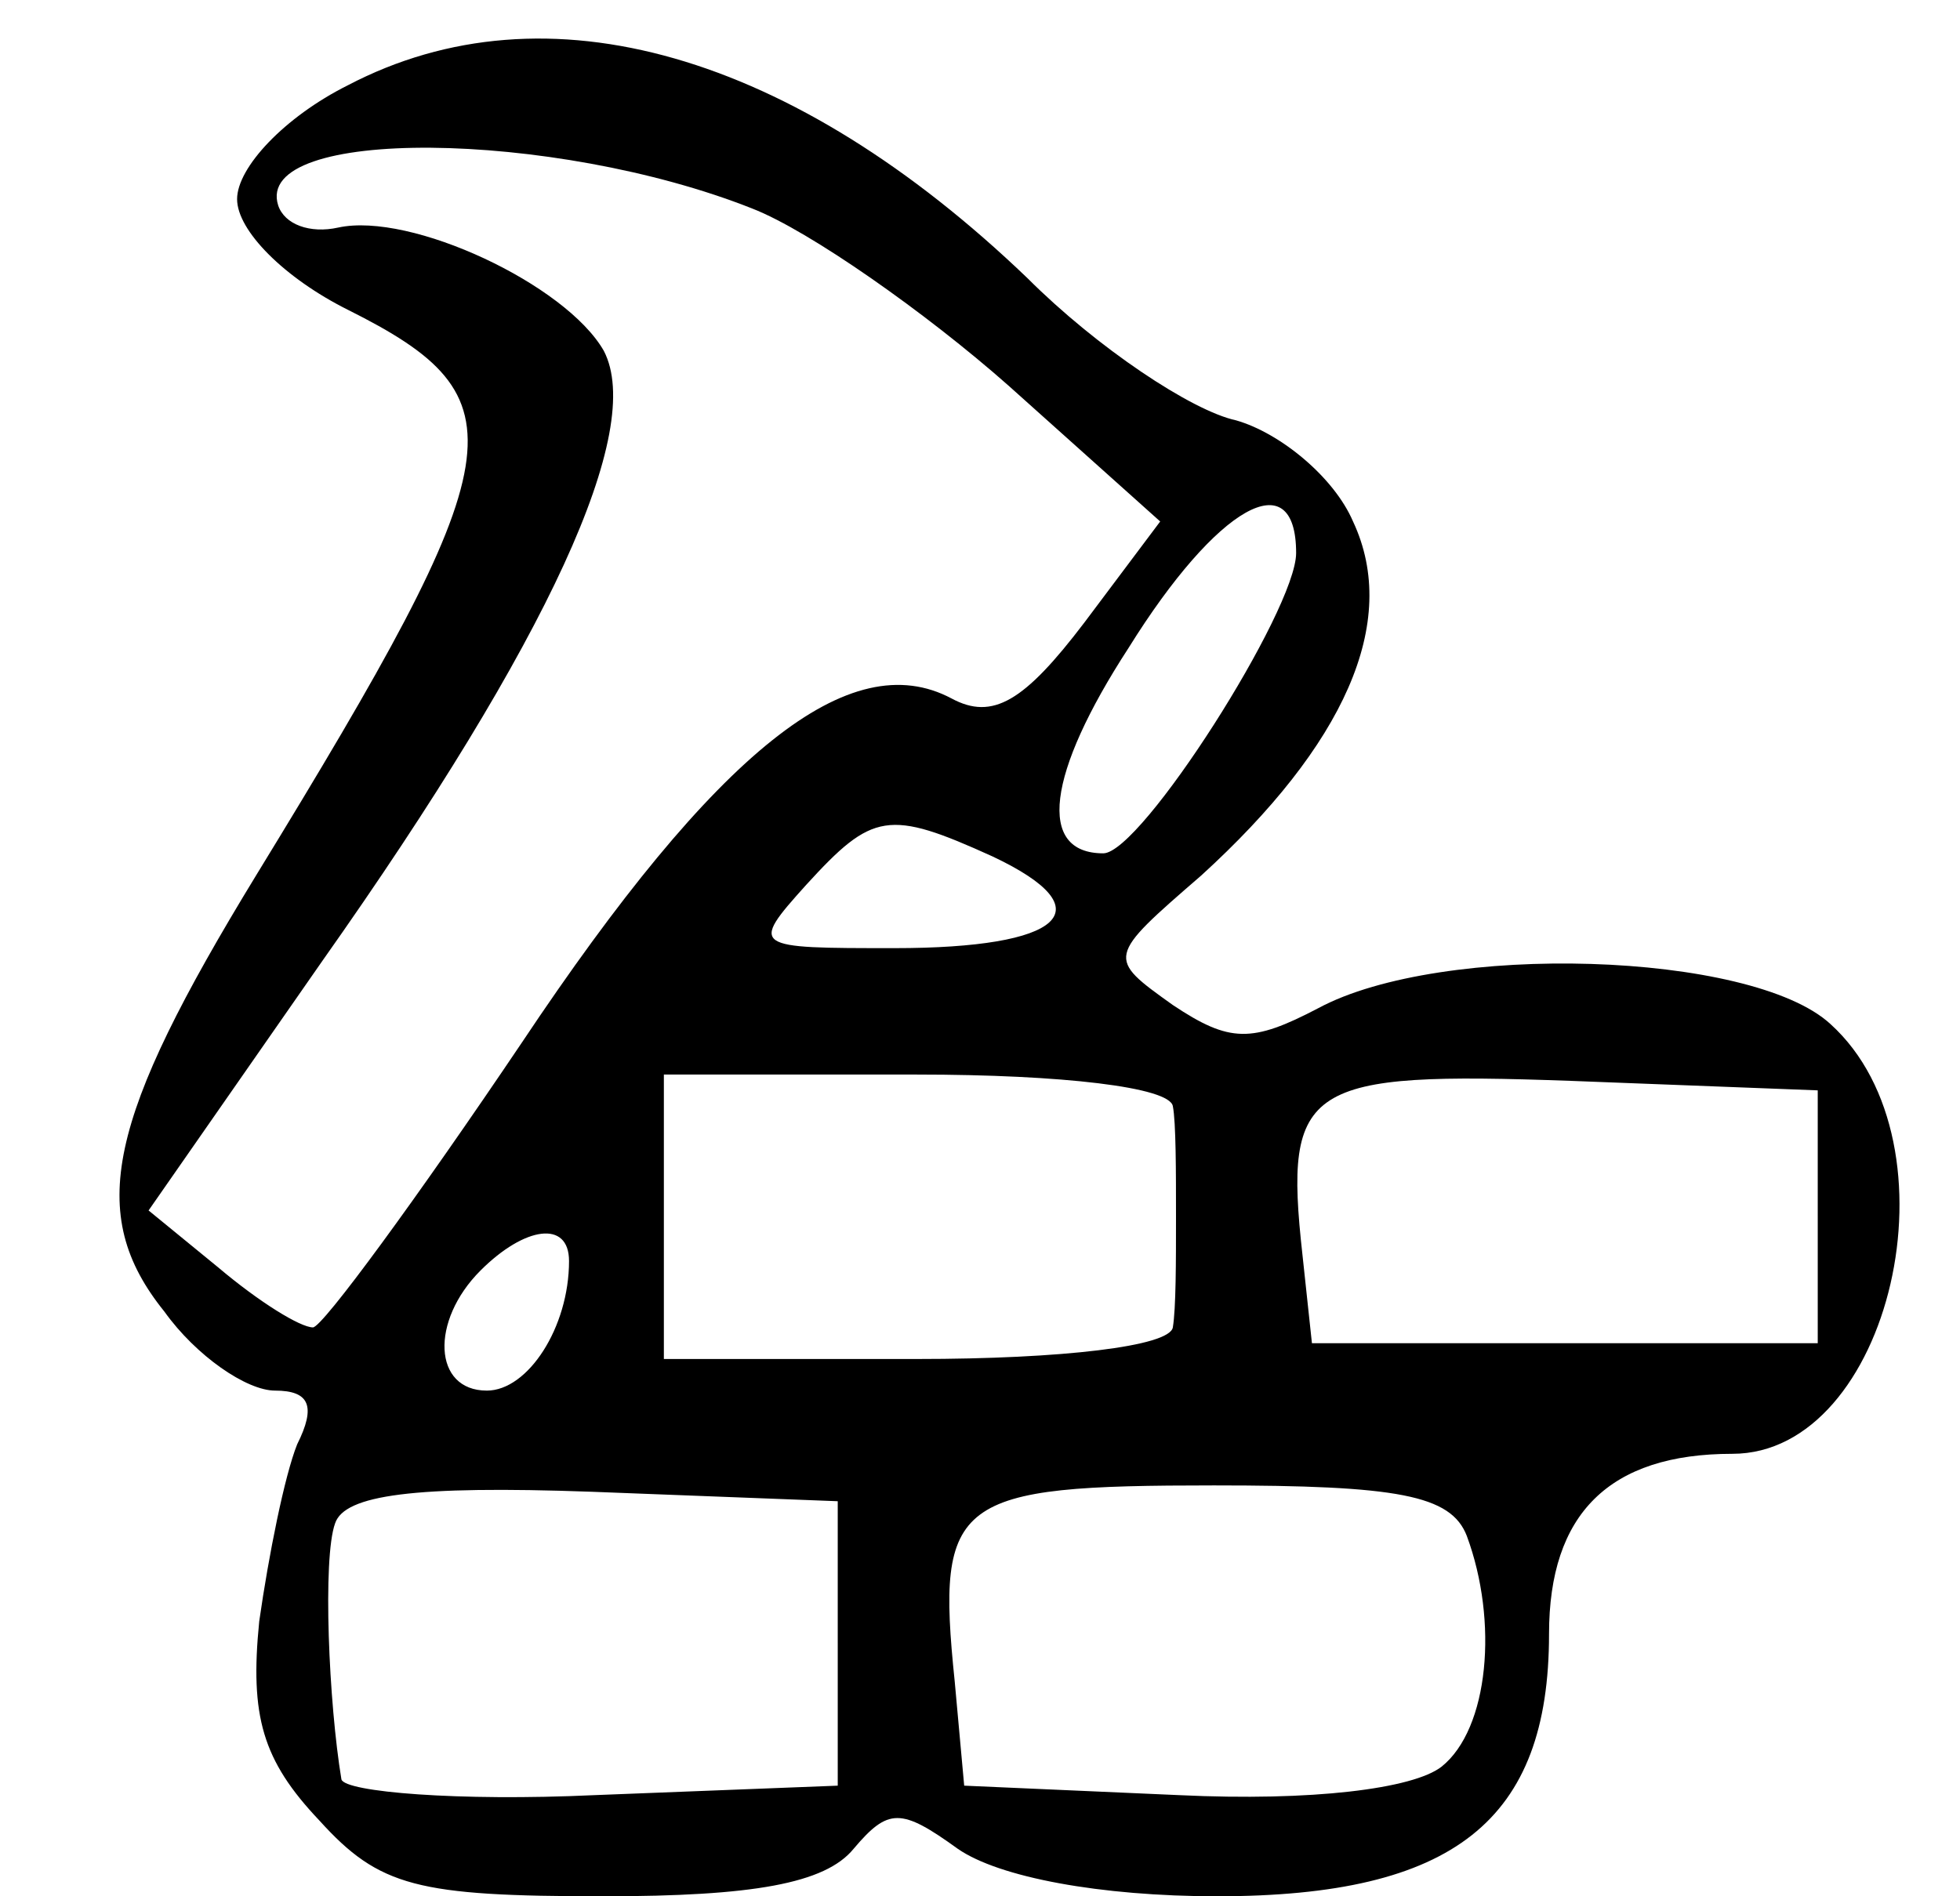 <?xml version="1.0" standalone="no"?>
<!DOCTYPE svg PUBLIC "-//W3C//DTD SVG 20010904//EN"
 "http://www.w3.org/TR/2001/REC-SVG-20010904/DTD/svg10.dtd">
<svg version="1.0" xmlns="http://www.w3.org/2000/svg"
 width="62pt" height="60pt" viewBox="0 0 62 60"
 preserveAspectRatio="xMidYMid meet">
<g transform="translate(0,60) scale(0.1,-0.1)"
fill="#000000" stroke="none">
<path d="M110 573 c-20 -10 -35 -26 -35 -36 0 -10 15 -25 35 -35 56 -28 53
-45 -29 -179 -47 -77 -54 -107 -29 -138 10 -14 26 -25 35 -25 11 0 13 -5 7
-17 -4 -10 -9 -35 -12 -56 -3 -30 1 -44 19 -63 19 -21 31 -24 90 -24 47 0 70
4 79 15 11 13 15 13 33 0 13 -9 45 -15 82 -15 75 0 105 24 105 83 0 38 19 57
58 57 50 0 73 98 31 136 -25 23 -123 26 -162 5 -21 -11 -28 -11 -46 1 -21 15
-21 15 9 41 45 41 63 80 48 112 -6 14 -23 28 -37 32 -14 3 -44 23 -66 45 -74
71 -152 94 -215 61z m128 -39 c18 -7 55 -33 81 -56 l48 -43 -24 -32 c-19 -25
-29 -31 -42 -24 -32 17 -74 -16 -136 -109 -33 -49 -63 -90 -66 -90 -4 0 -17 8
-30 19 l-22 18 55 79 c72 102 102 168 89 193 -12 21 -61 44 -84 39 -9 -2 -17
1 -19 7 -8 25 87 24 150 -1z m172 -109 c0 -18 -49 -95 -61 -95 -21 0 -18 25 8
65 28 45 53 59 53 30z m-96 -96 c36 -17 22 -29 -31 -29 -45 0 -46 0 -28 20 21
23 26 24 59 9z m57 -79 c1 -5 1 -21 1 -35 0 -14 0 -29 -1 -35 -1 -6 -35 -10
-81 -10 l-80 0 0 45 0 45 80 0 c46 0 80 -4 81 -10z m204 -35 l0 -40 -80 0 -80
0 -3 28 c-6 54 1 58 85 55 l78 -3 0 -40z m-395 -14 c0 -21 -13 -41 -26 -41
-17 0 -18 22 -2 38 14 14 28 16 28 3z m85 -121 l0 -45 -77 -3 c-43 -2 -79 1
-80 5 -4 24 -6 70 -2 81 3 9 25 12 81 10 l78 -3 0 -45z m199 34 c10 -27 7 -61
-8 -73 -9 -7 -41 -11 -83 -9 l-68 3 -3 33 c-6 58 0 62 82 62 58 0 75 -3 80
-16z"/>
</g>
</svg>
